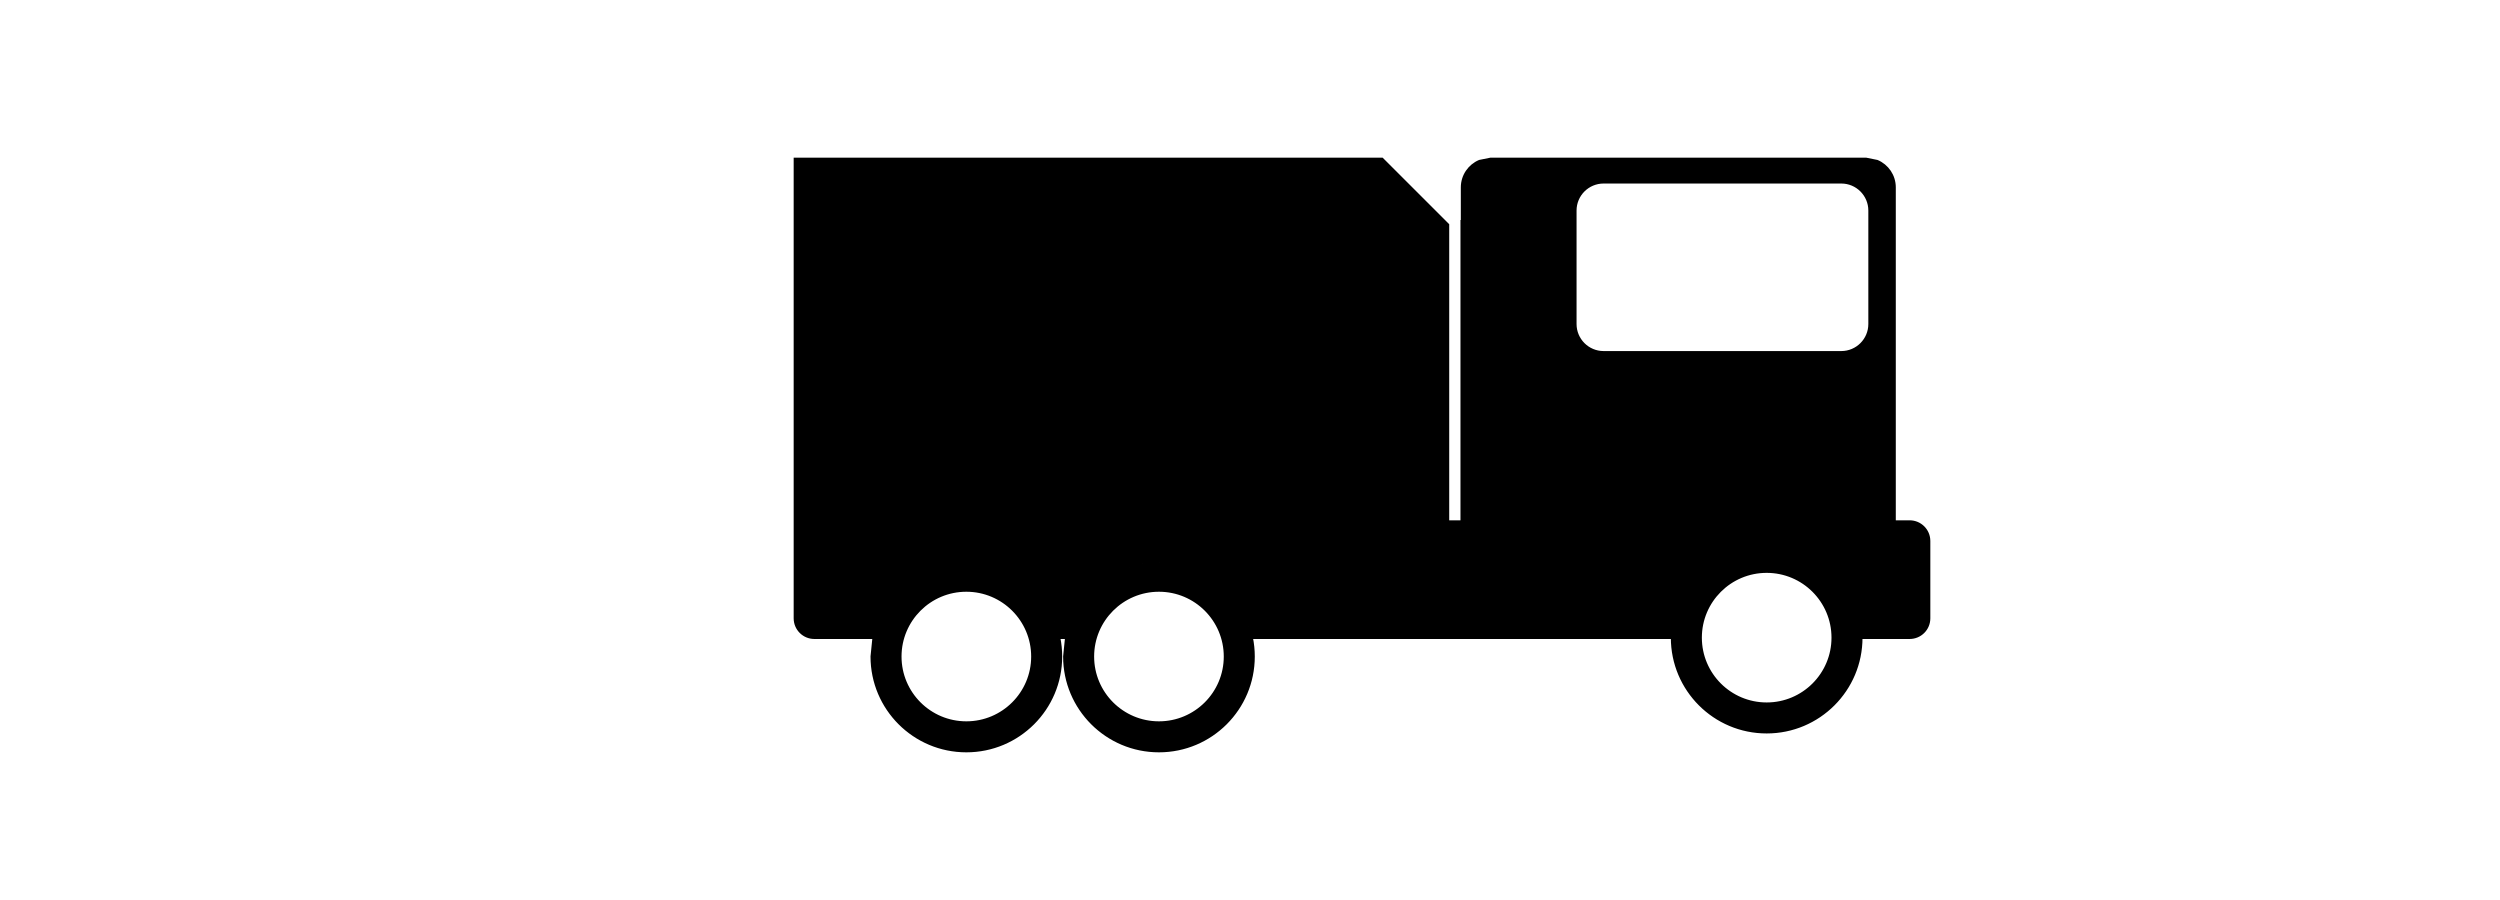 <svg width="1250" height="450" xmlns="http://www.w3.org/2000/svg" xmlns:xlink="http://www.w3.org/1999/xlink" overflow="hidden"><g><path d="M579.476 295.206C561.209 295.206 546.401 310.009 546.401 328.268 546.401 346.528 561.209 361.331 579.476 361.331 597.742 361.331 612.551 346.528 612.551 328.268 612.551 310.009 597.742 295.206 579.476 295.206ZM483.175 295.206C464.908 295.206 450.1 310.009 450.1 328.268 450.1 346.528 464.908 361.331 483.175 361.331 501.442 361.331 516.25 346.528 516.25 328.268 516.25 310.009 501.442 295.206 483.175 295.206ZM883.338 285.767C865.071 285.767 850.263 300.57 850.263 318.829 850.263 337.089 865.071 351.892 883.338 351.892 901.605 351.892 916.413 337.089 916.413 318.829 916.413 300.57 901.605 285.767 883.338 285.767ZM564.628 283.649 563.687 283.903 563.444 284.016ZM576.265 281.36 571.569 281.775 571.22 281.869ZM579.933 281.037 579.689 281.058 588.884 281.985 589.103 282.029 595.662 284.064 599.667 285.725 605.716 289.007 606.45 289.562 612.886 294.871C615.024 297.007 616.958 299.348 618.656 301.861L622.032 308.078 620.343 303.777C618.271 300.369 615.78 297.243 612.941 294.472L606.45 289.562 605.894 289.103 605.716 289.007 603.452 287.294 599.667 285.725 597.867 284.748 595.662 284.064 592.306 282.673 589.103 282.029 588.998 281.996 588.884 281.985 586.246 281.455C584.181 281.179 582.074 281.037 579.933 281.037ZM801.802 91.097C793.966 91.097 787.613 97.447 787.613 105.28L787.613 162.011C787.613 169.845 793.966 176.195 801.802 176.195L920.643 176.195C928.479 176.195 934.832 169.845 934.832 162.011L934.832 105.28C934.832 97.447 928.479 91.097 920.643 91.097ZM397.5 79.5 691.042 79.5 723.941 112.387 723.941 260.82 730.902 260.82 730.902 110.672 731.077 110.672 731.077 93.683C731.077 87.808 734.651 82.768 739.743 80.615L745.266 79.5 764.266 79.5 933.045 79.5 938.567 80.615C943.66 82.768 947.233 87.808 947.233 93.683L947.233 260.82 954.828 260.82C960.17 260.82 964.5 265.148 964.5 270.488L964.5 309.161C964.5 314.501 960.17 318.829 954.828 318.829L947.233 318.829 930.588 318.829C930.588 344.915 909.434 366.061 883.338 366.061 857.243 366.061 836.088 344.915 836.088 318.829 836.088 296.005 852.285 276.962 873.816 272.557L883.027 271.629 882.717 271.598C856.621 271.598 835.467 292.744 835.467 318.829L730.902 318.829 626.231 318.829 626.223 318.75 624.037 313.184 625.766 318.75C626.395 321.824 626.726 325.008 626.726 328.268 626.726 354.354 605.571 375.5 579.476 375.5 553.38 375.5 532.226 354.354 532.226 328.268L533.177 318.829 529.954 318.829 527.977 312.462 527.026 310.896 529.465 318.75C530.095 321.824 530.425 325.008 530.425 328.268 530.425 354.354 509.271 375.5 483.175 375.5 457.08 375.5 435.925 354.354 435.925 328.268L436.877 318.829 407.172 318.829C401.83 318.829 397.5 314.501 397.5 309.161L397.5 276.815 397.5 270.488Z" stroke="#000000" stroke-width="1.333" stroke-miterlimit="8" fill-rule="evenodd"/></g></svg>
